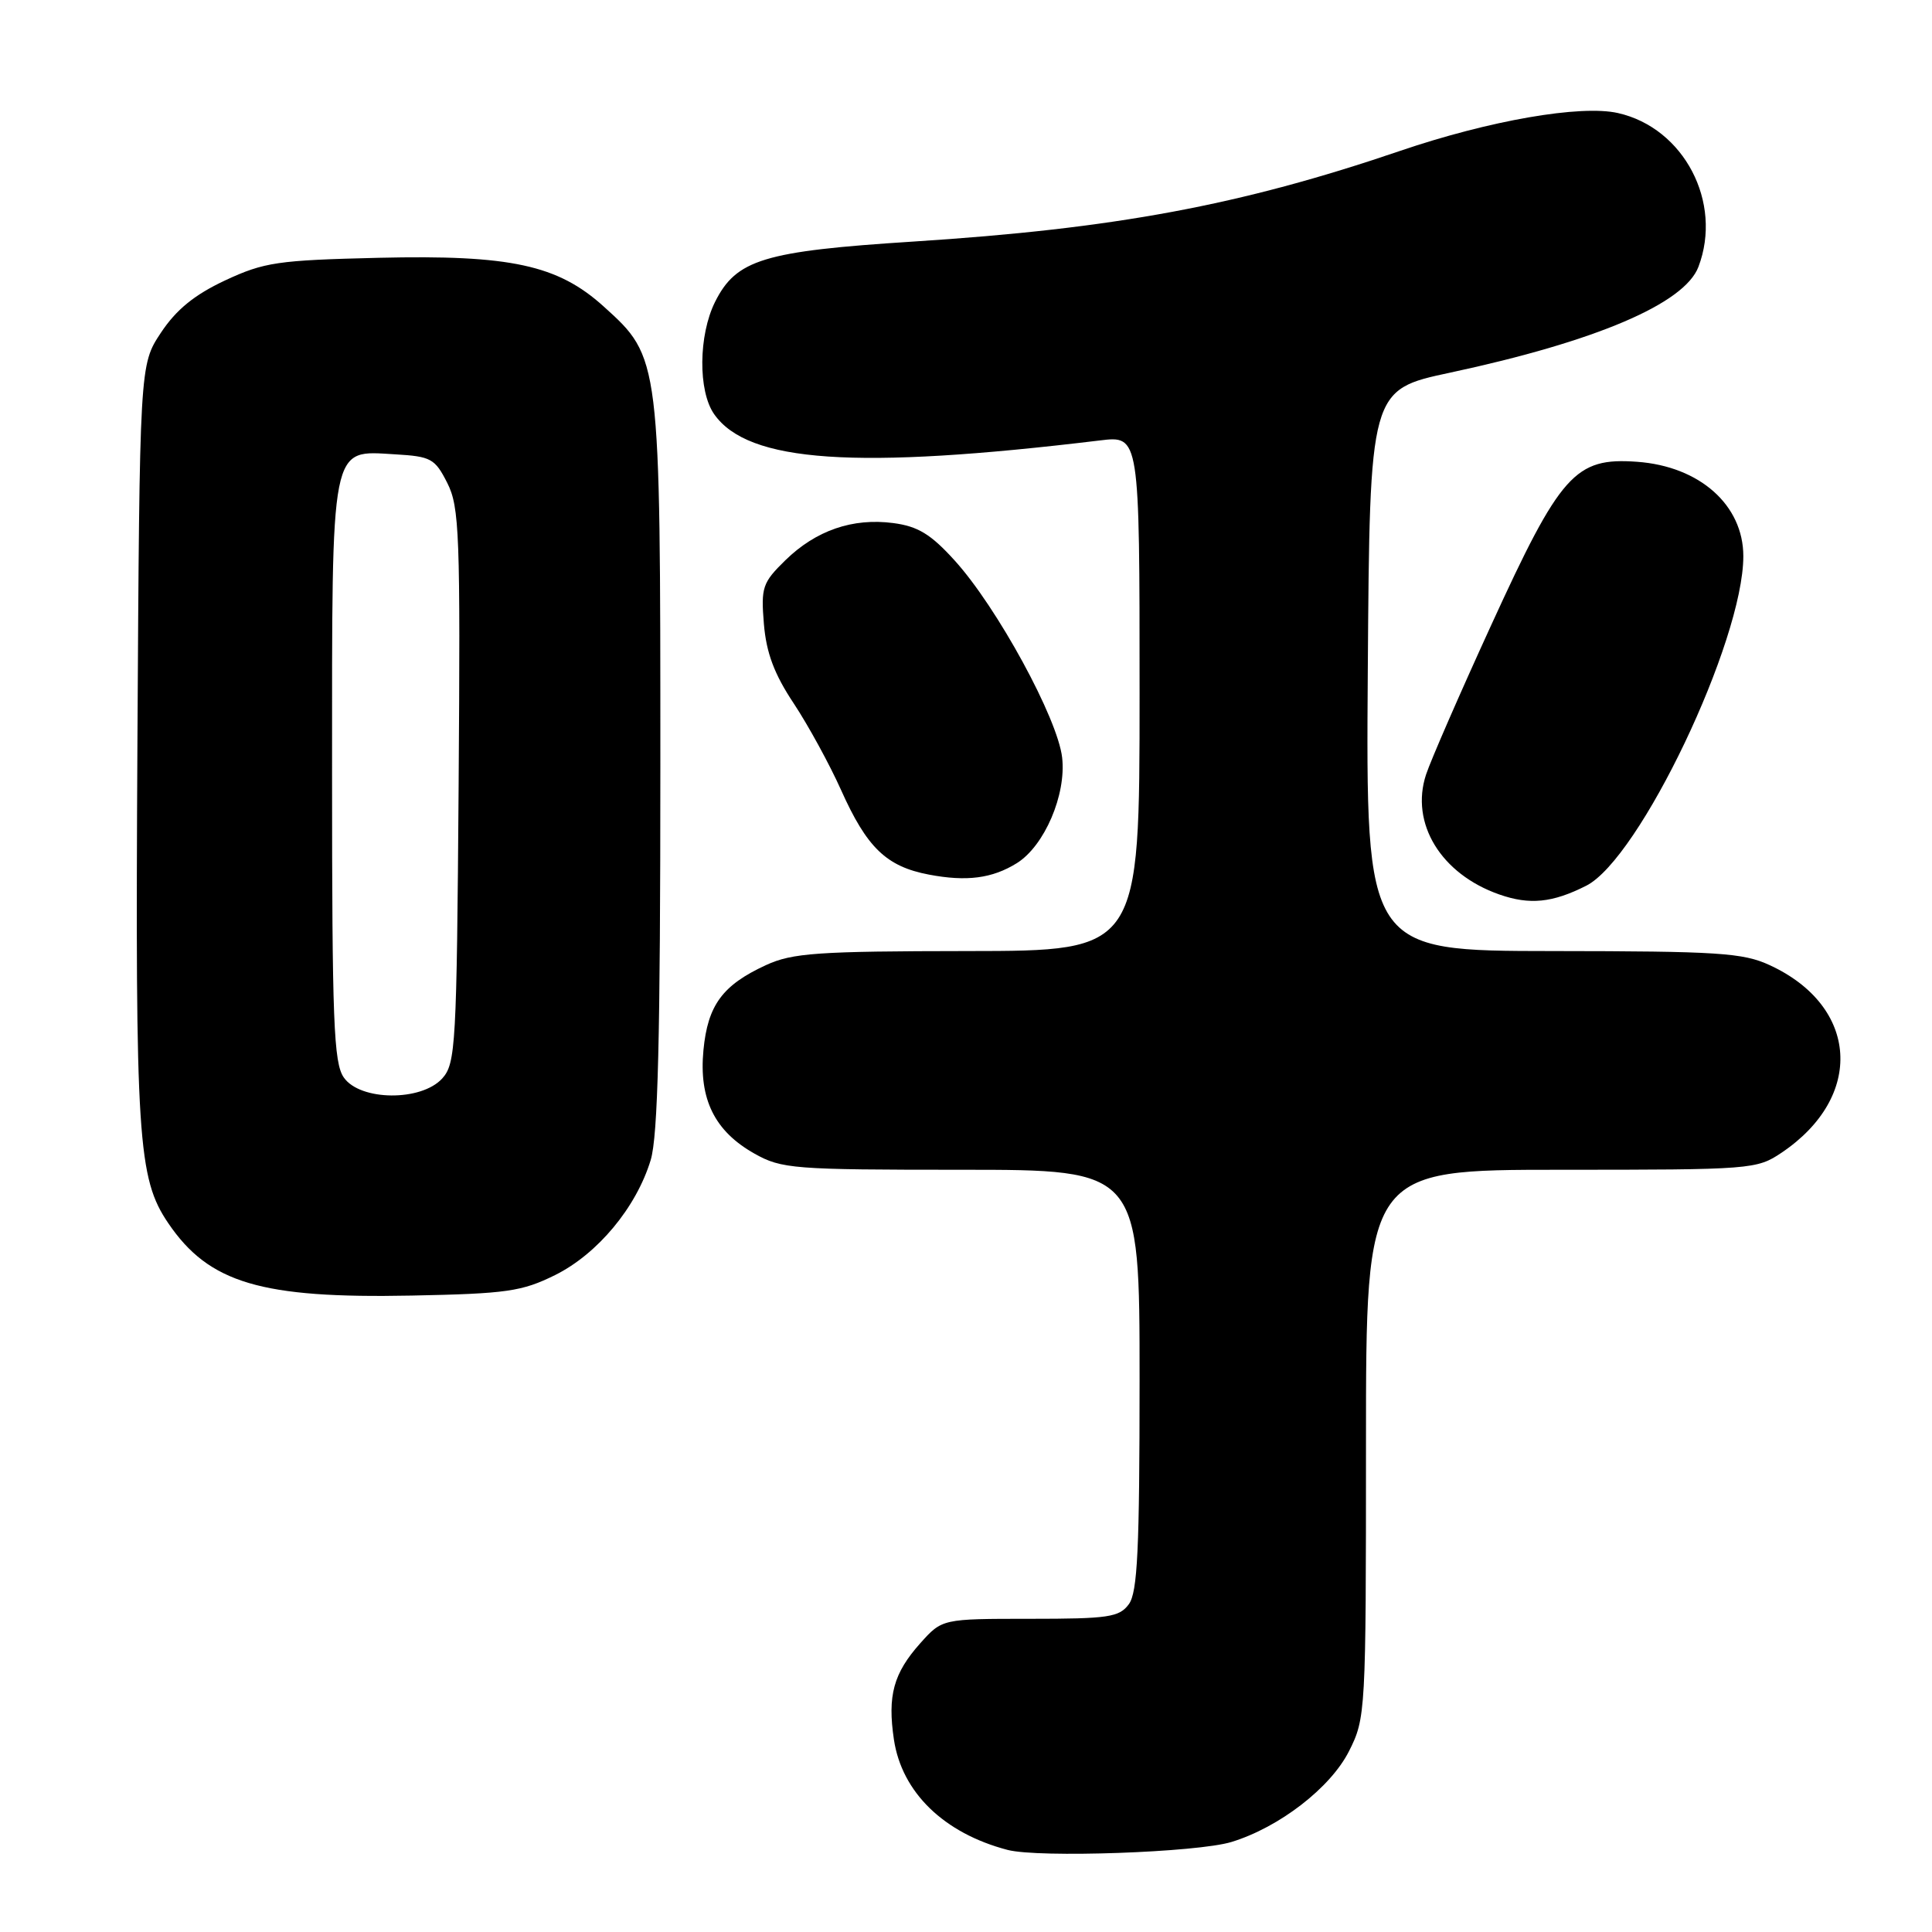 <?xml version="1.0" encoding="UTF-8" standalone="no"?>
<!DOCTYPE svg PUBLIC "-//W3C//DTD SVG 1.1//EN" "http://www.w3.org/Graphics/SVG/1.1/DTD/svg11.dtd" >
<svg xmlns="http://www.w3.org/2000/svg" xmlns:xlink="http://www.w3.org/1999/xlink" version="1.1" viewBox="0 0 256 256">
 <g >
 <path fill="currentColor"
d=" M 163.18 244.07 C 169.52 242.13 176.31 236.88 178.75 232.04 C 180.96 227.66 181.00 226.93 181.00 191.29 C 181.00 155.00 181.00 155.00 206.85 155.00 C 232.09 155.00 232.78 154.95 236.08 152.73 C 247.07 145.32 246.31 133.34 234.50 127.89 C 230.96 126.25 227.67 126.04 205.74 126.02 C 180.98 126.00 180.98 126.00 181.24 88.83 C 181.50 51.65 181.50 51.65 192.14 49.38 C 211.46 45.24 223.20 40.24 225.05 35.36 C 228.30 26.82 223.13 16.95 214.39 14.98 C 209.45 13.86 197.36 15.96 185.50 20.00 C 164.34 27.21 147.71 30.30 121.00 32.01 C 101.18 33.28 97.56 34.39 94.75 40.00 C 92.55 44.42 92.48 51.82 94.63 54.88 C 99.13 61.30 113.39 62.27 145.75 58.36 C 151.00 57.72 151.00 57.72 151.00 91.86 C 151.00 126.00 151.00 126.00 128.25 126.02 C 108.32 126.04 105.00 126.27 101.50 127.88 C 95.74 130.53 93.78 133.18 93.21 139.15 C 92.59 145.64 94.69 149.89 99.97 152.86 C 103.56 154.88 105.12 155.00 127.39 155.00 C 151.00 155.00 151.00 155.00 151.00 182.81 C 151.00 205.29 150.73 210.99 149.58 212.56 C 148.31 214.29 146.88 214.50 136.50 214.50 C 124.84 214.50 124.84 214.50 121.94 217.74 C 118.39 221.72 117.58 224.68 118.45 230.51 C 119.50 237.50 125.07 242.91 133.50 245.12 C 137.61 246.20 158.66 245.46 163.18 244.07 Z  M 73.56 168.95 C 79.19 166.15 84.32 159.98 86.22 153.71 C 87.18 150.54 87.50 137.58 87.50 101.50 C 87.50 47.35 87.51 47.40 79.98 40.60 C 73.90 35.11 67.65 33.75 50.18 34.16 C 36.77 34.48 35.01 34.74 29.82 37.16 C 25.75 39.07 23.35 41.03 21.32 44.09 C 18.50 48.35 18.50 48.35 18.21 98.34 C 17.91 150.96 18.25 156.13 22.31 162.10 C 27.70 170.02 34.60 172.07 54.56 171.67 C 67.15 171.42 69.15 171.13 73.56 168.95 Z  M 210.17 117.37 C 217.24 113.82 231.00 84.96 231.00 73.70 C 231.00 66.93 225.22 61.79 216.93 61.19 C 208.70 60.59 206.78 62.75 197.57 82.88 C 193.44 91.89 189.57 100.78 188.96 102.63 C 186.83 109.09 190.93 115.81 198.66 118.52 C 202.68 119.93 205.70 119.63 210.17 117.37 Z  M 134.74 114.37 C 138.39 112.09 141.30 105.32 140.74 100.39 C 140.16 95.21 132.12 80.46 126.50 74.27 C 123.34 70.78 121.63 69.74 118.37 69.31 C 112.98 68.60 108.12 70.28 104.06 74.24 C 101.03 77.21 100.82 77.82 101.22 82.68 C 101.54 86.51 102.59 89.32 105.17 93.20 C 107.10 96.12 109.92 101.28 111.44 104.67 C 114.87 112.33 117.45 114.82 123.09 115.89 C 128.08 116.84 131.48 116.40 134.74 114.37 Z  M 45.56 142.78 C 44.21 140.86 44.00 135.32 44.00 102.50 C 44.00 58.24 43.71 59.70 52.34 60.20 C 57.12 60.48 57.63 60.76 59.27 64.00 C 60.88 67.19 61.01 70.77 60.77 104.15 C 60.52 138.57 60.38 140.92 58.60 142.90 C 55.82 145.96 47.73 145.89 45.56 142.78 Z "/>
</g>
</svg>